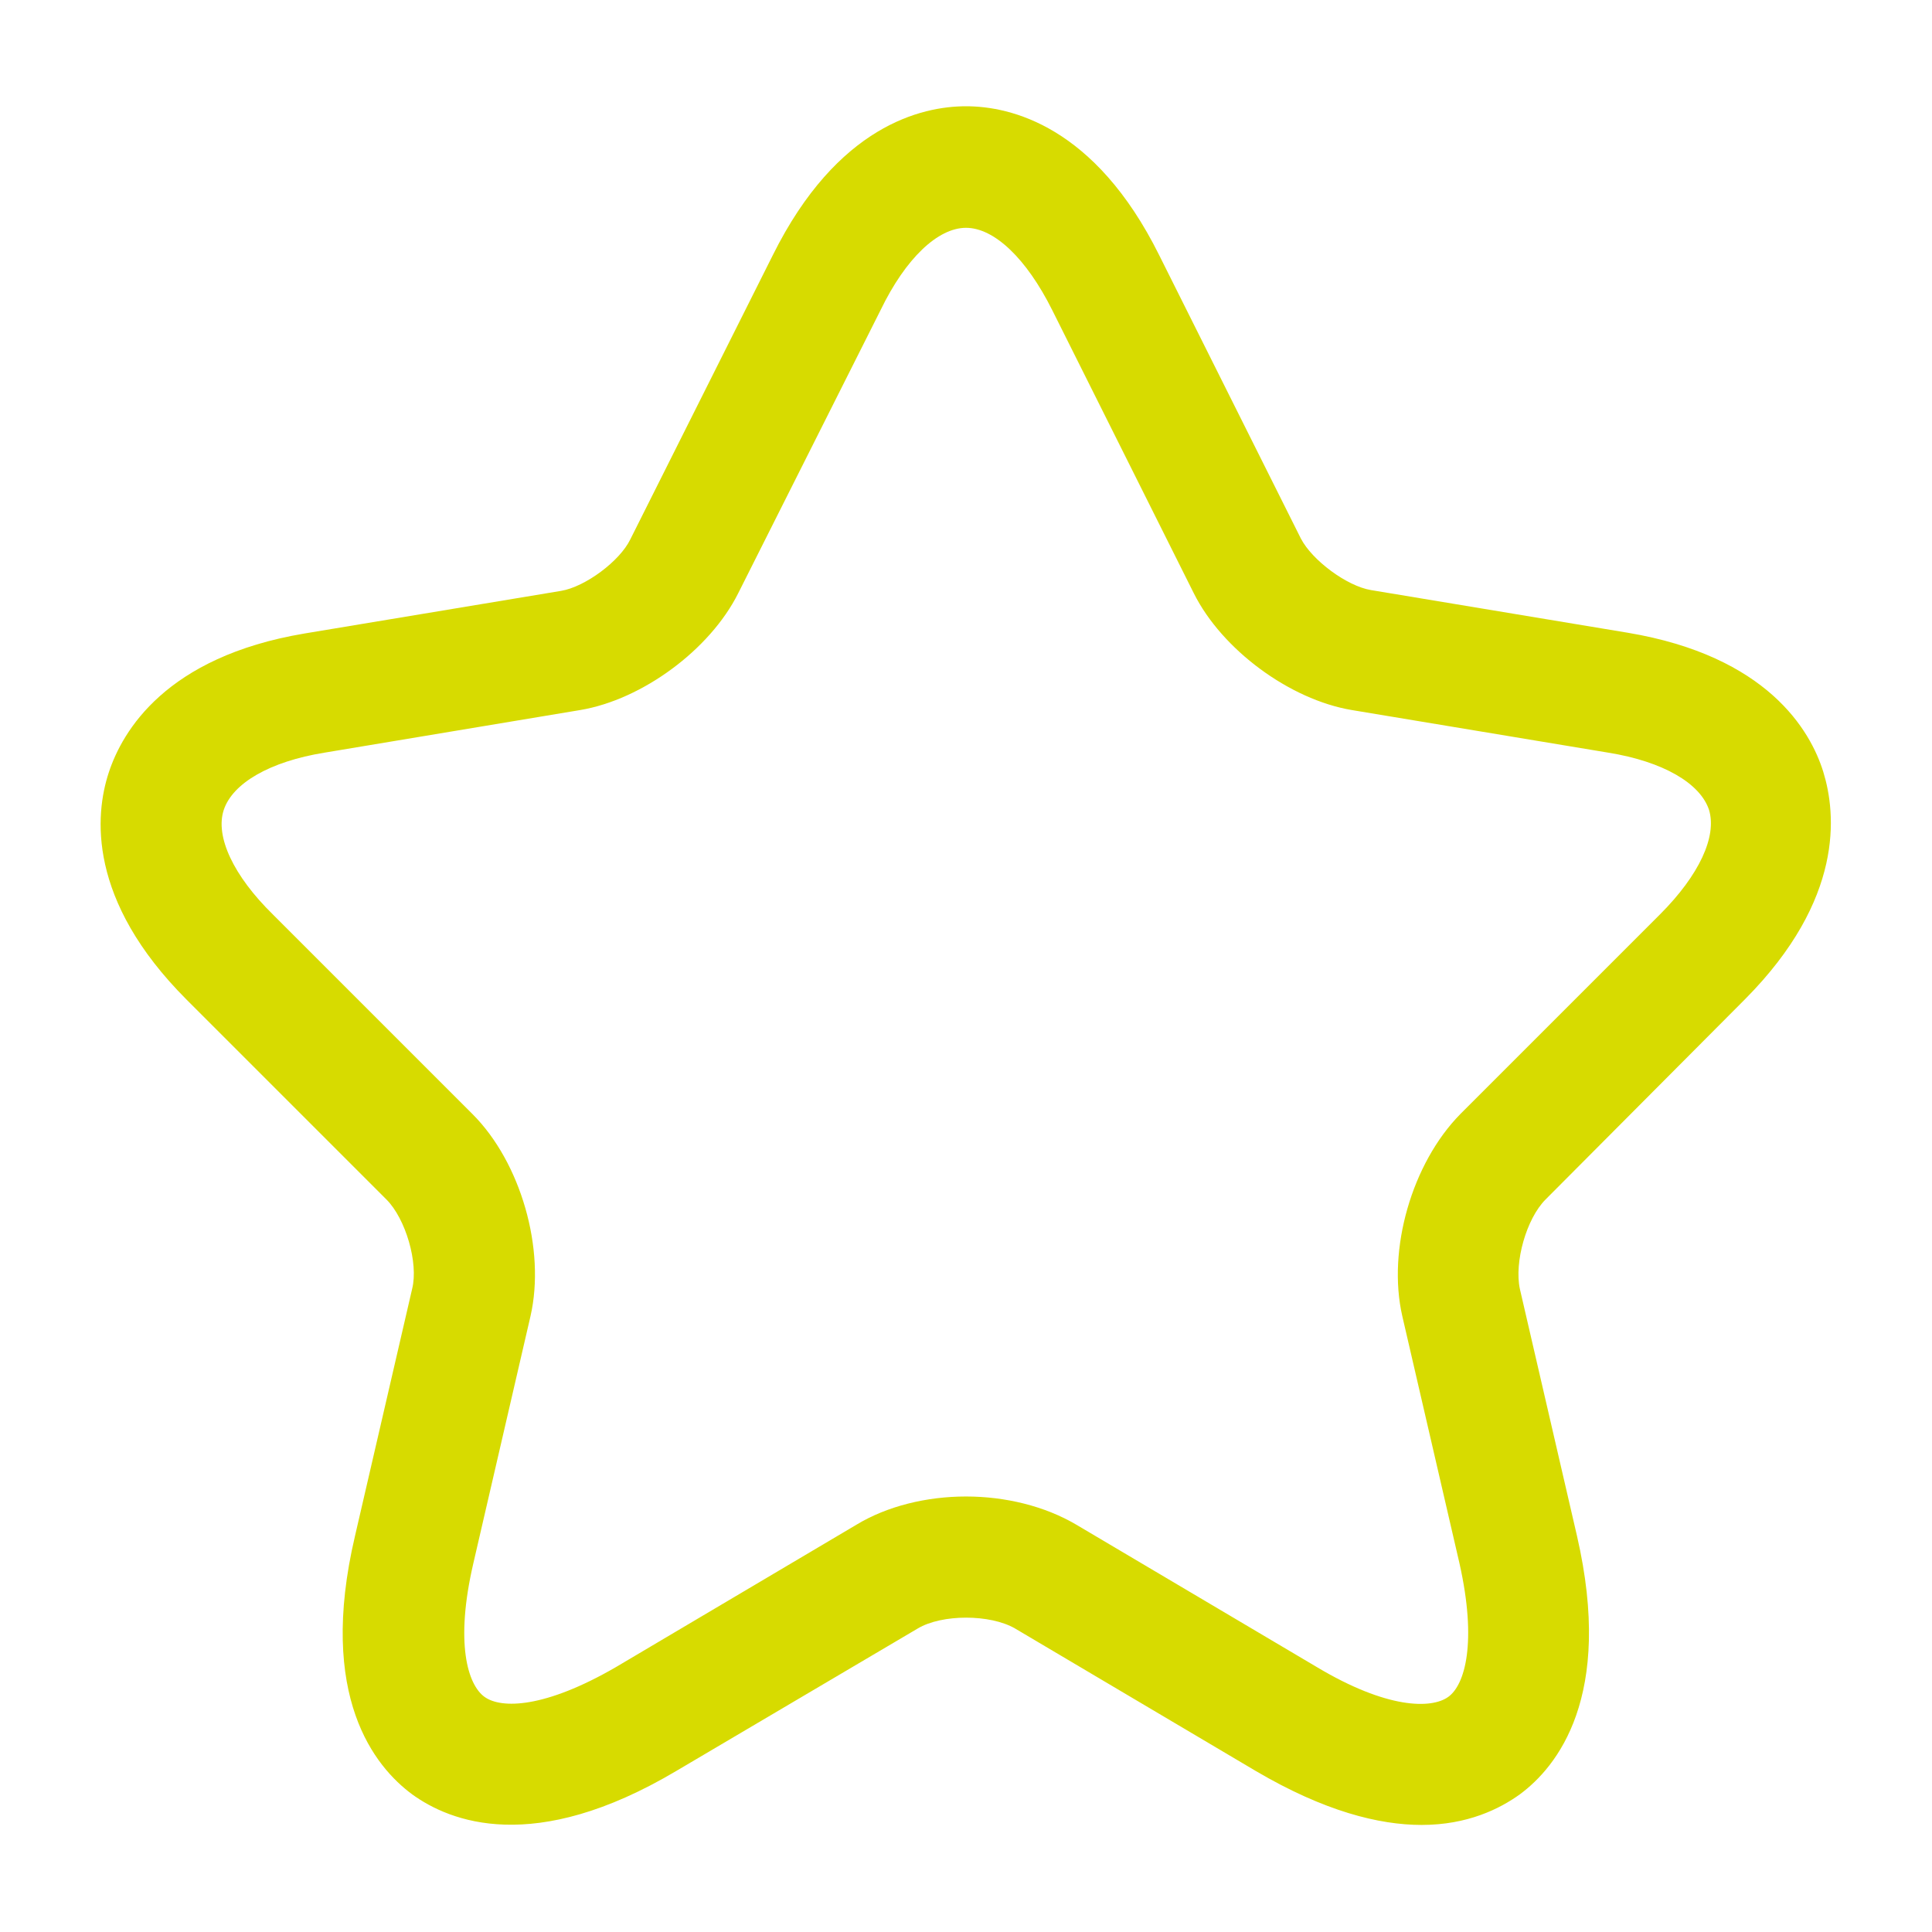 <svg width="12" height="12" viewBox="0 0 12 12" fill="none" xmlns="http://www.w3.org/2000/svg">
<path d="M8.83 11.335C8.565 11.335 8.225 11.25 7.8 11L6.305 10.115C6.15 10.025 5.85 10.025 5.7 10.115L4.2 11C3.315 11.525 2.795 11.315 2.56 11.145C2.33 10.975 1.97 10.54 2.205 9.54L2.56 8.005C2.6 7.845 2.52 7.57 2.4 7.45L1.16 6.21C0.54 5.59 0.59 5.06 0.675 4.8C0.76 4.54 1.03 4.08 1.89 3.935L3.485 3.67C3.635 3.645 3.85 3.485 3.915 3.35L4.8 1.585C5.2 0.78 5.725 0.66 6 0.66C6.275 0.66 6.8 0.78 7.2 1.585L8.08 3.345C8.15 3.48 8.365 3.64 8.515 3.665L10.11 3.93C10.975 4.075 11.245 4.535 11.325 4.795C11.405 5.055 11.455 5.585 10.84 6.205L9.6 7.45C9.48 7.57 9.405 7.84 9.44 8.005L9.795 9.54C10.025 10.54 9.67 10.975 9.44 11.145C9.315 11.235 9.115 11.335 8.83 11.335ZM6 9.295C6.245 9.295 6.49 9.355 6.685 9.47L8.18 10.355C8.615 10.615 8.89 10.615 8.995 10.54C9.1 10.465 9.175 10.2 9.065 9.71L8.71 8.175C8.615 7.76 8.77 7.225 9.07 6.92L10.31 5.68C10.555 5.435 10.665 5.195 10.615 5.03C10.56 4.865 10.33 4.73 9.99 4.675L8.395 4.41C8.01 4.345 7.59 4.035 7.415 3.685L6.535 1.925C6.375 1.605 6.175 1.415 6 1.415C5.825 1.415 5.625 1.605 5.47 1.925L4.585 3.685C4.41 4.035 3.99 4.345 3.605 4.41L2.015 4.675C1.675 4.73 1.445 4.865 1.39 5.03C1.335 5.195 1.45 5.44 1.695 5.68L2.935 6.92C3.235 7.22 3.39 7.76 3.295 8.175L2.94 9.71C2.825 10.205 2.905 10.465 3.01 10.54C3.115 10.615 3.385 10.61 3.825 10.355L5.32 9.47C5.51 9.355 5.755 9.295 6 9.295Z" fill="#D7DB00"/>
</svg>
